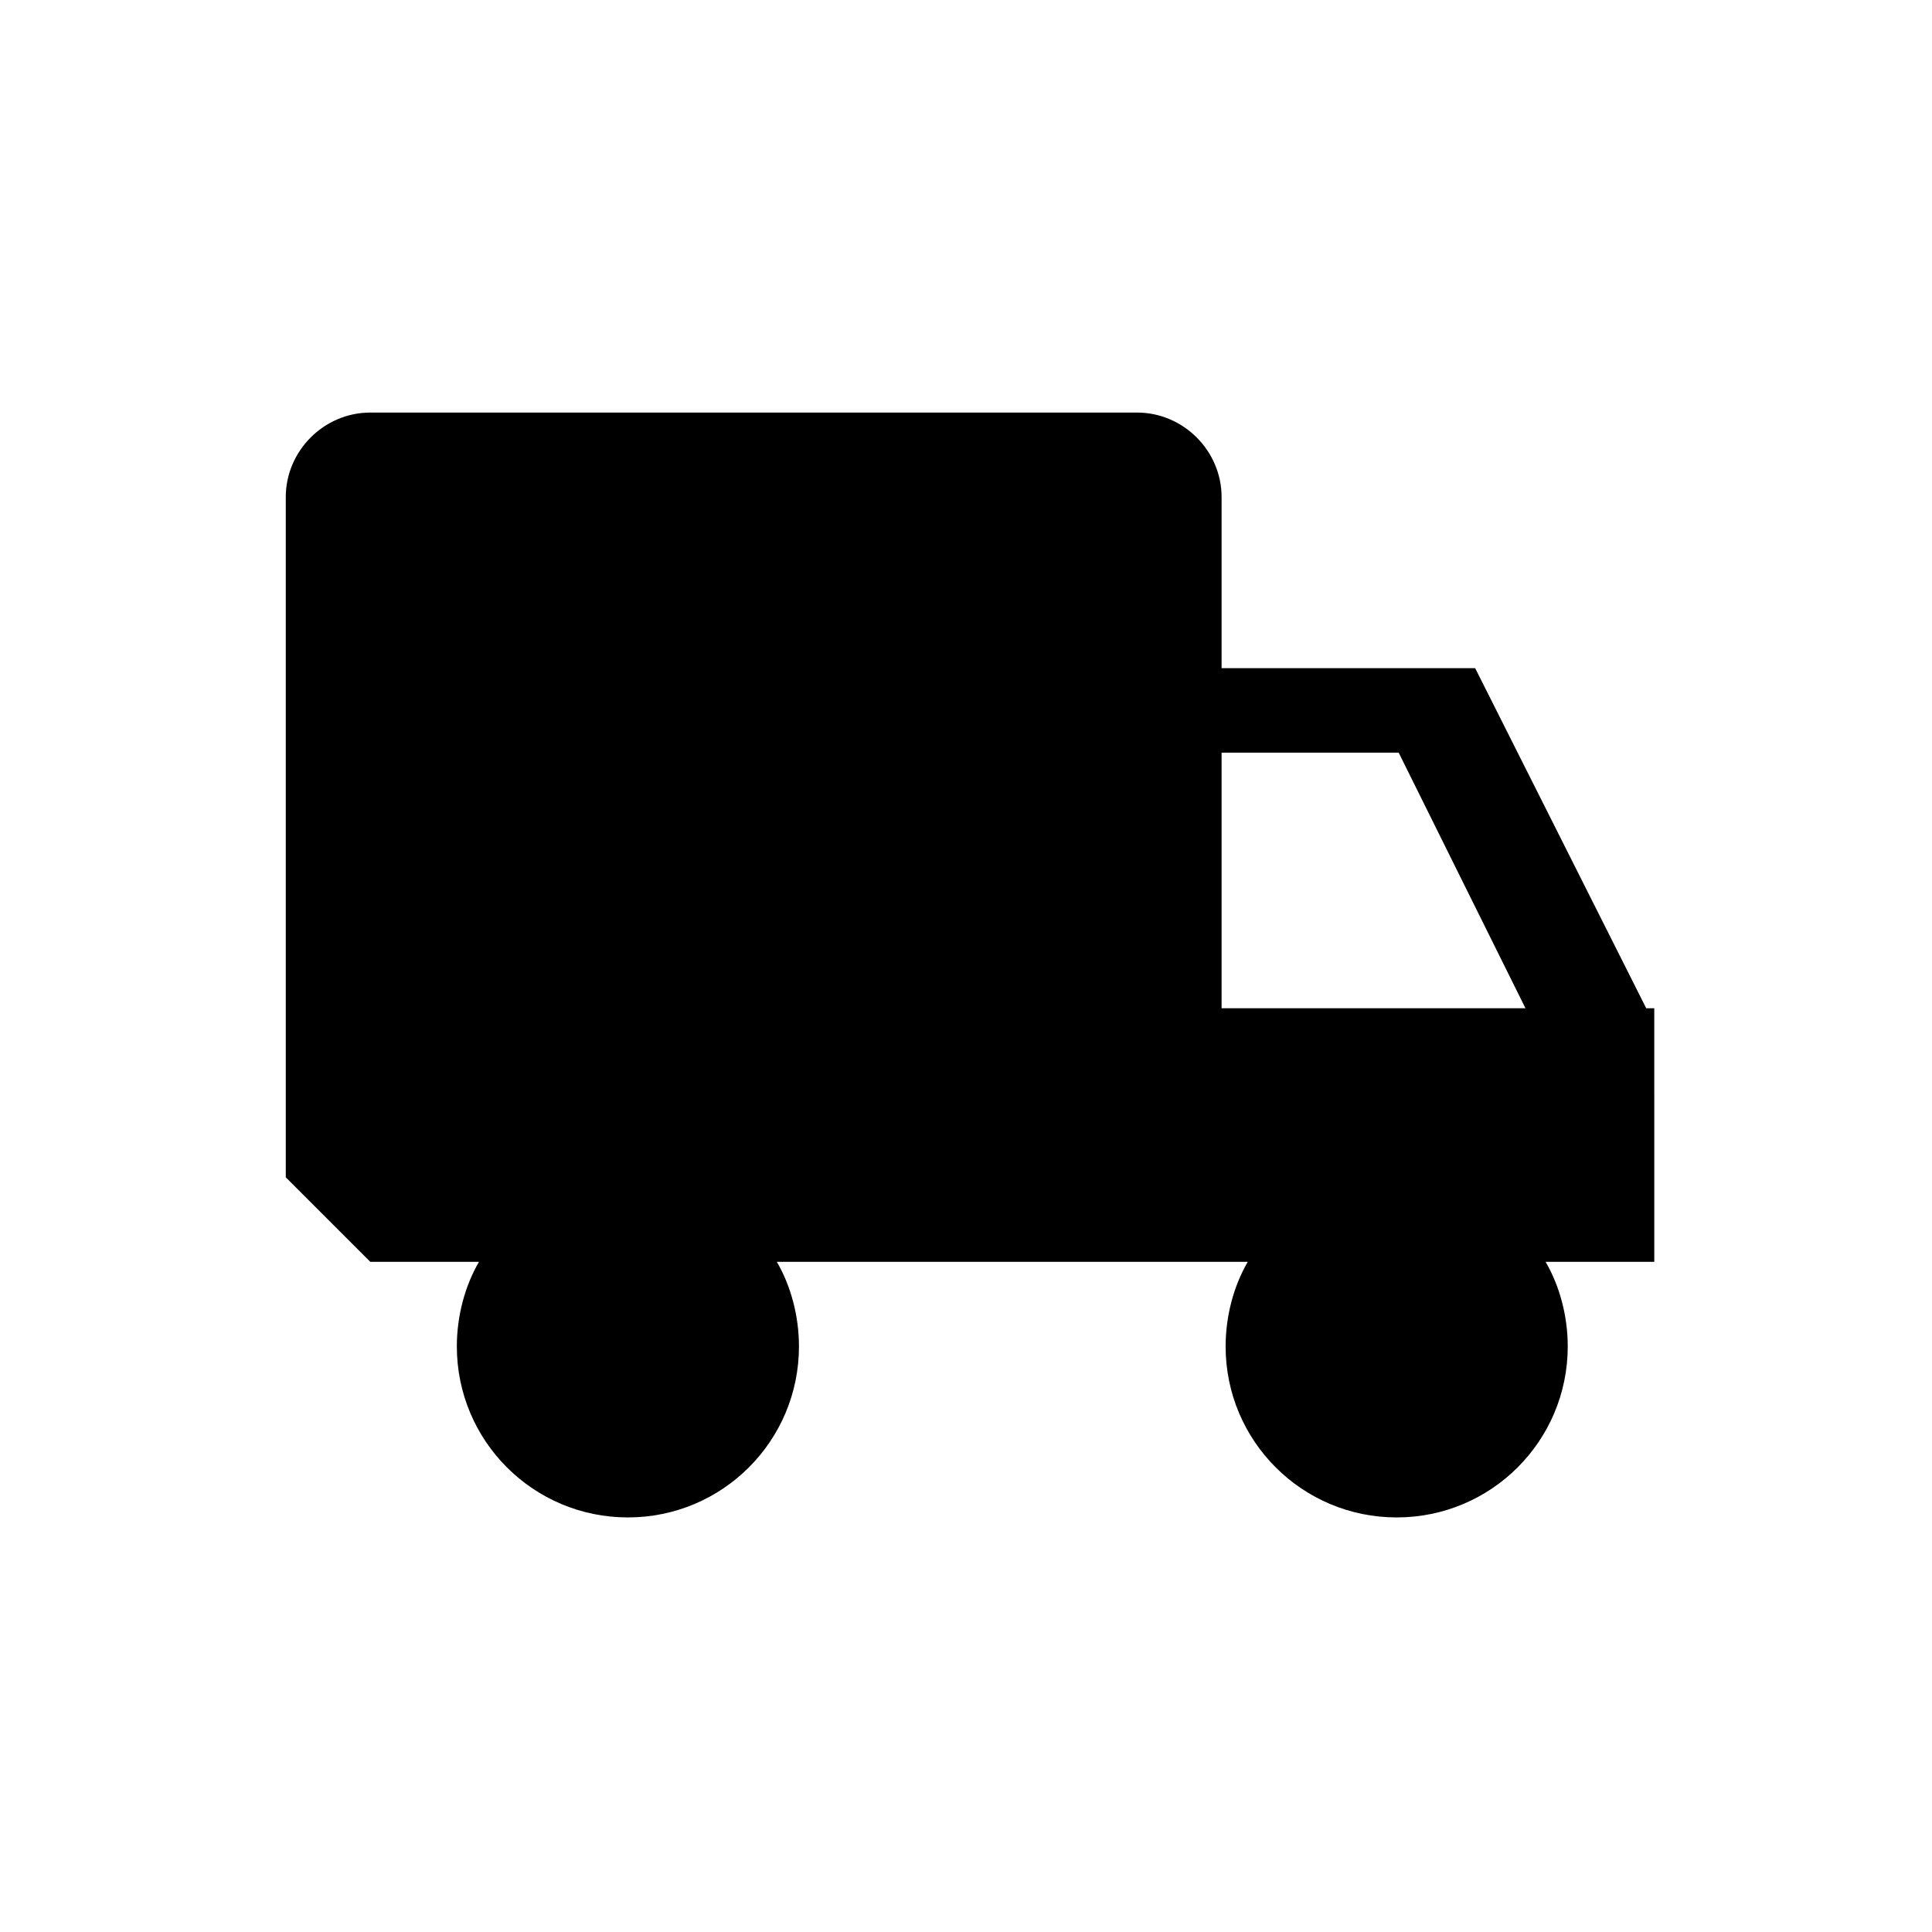<?xml version="1.0" encoding="UTF-8"?>
<svg xmlns="http://www.w3.org/2000/svg" onmouseup="{ if(window.parent.document.onmouseup) window.parent.document.onmouseup(arguments[0]);}" xml:space="preserve" style="enable-background:new 0 0 96 96;" viewBox="0 0 96 96" y="0px" x="0px" id="Layer_1" version="1.1" xmlns:xlink="http://www.w3.org/1999/xlink"><g id="XMLID_1_"><path data-cppathid="10000" d="M81.8,50.1l-8.5-16.9H60.7v-8.5c0-2.3-1.9-4.2-4.2-4.2H18.4c-2.3,0-4.2,1.9-4.2,4.2v33.8l4.2,4.2h5.4   c-0.7,1.2-1.1,2.7-1.1,4.2c0,4.7,3.8,8.5,8.5,8.5s8.5-3.8,8.5-8.5c0-1.5-0.4-3-1.1-4.2h23.4c-0.7,1.2-1.1,2.7-1.1,4.2   c0,4.7,3.8,8.5,8.5,8.5s8.5-3.8,8.5-8.5c0-1.5-0.4-3-1.1-4.2h5.4V50.1z M60.7,50.1V37.4h8.8l6.3,12.7H60.7z" id="XMLID_5_"/></g></svg>